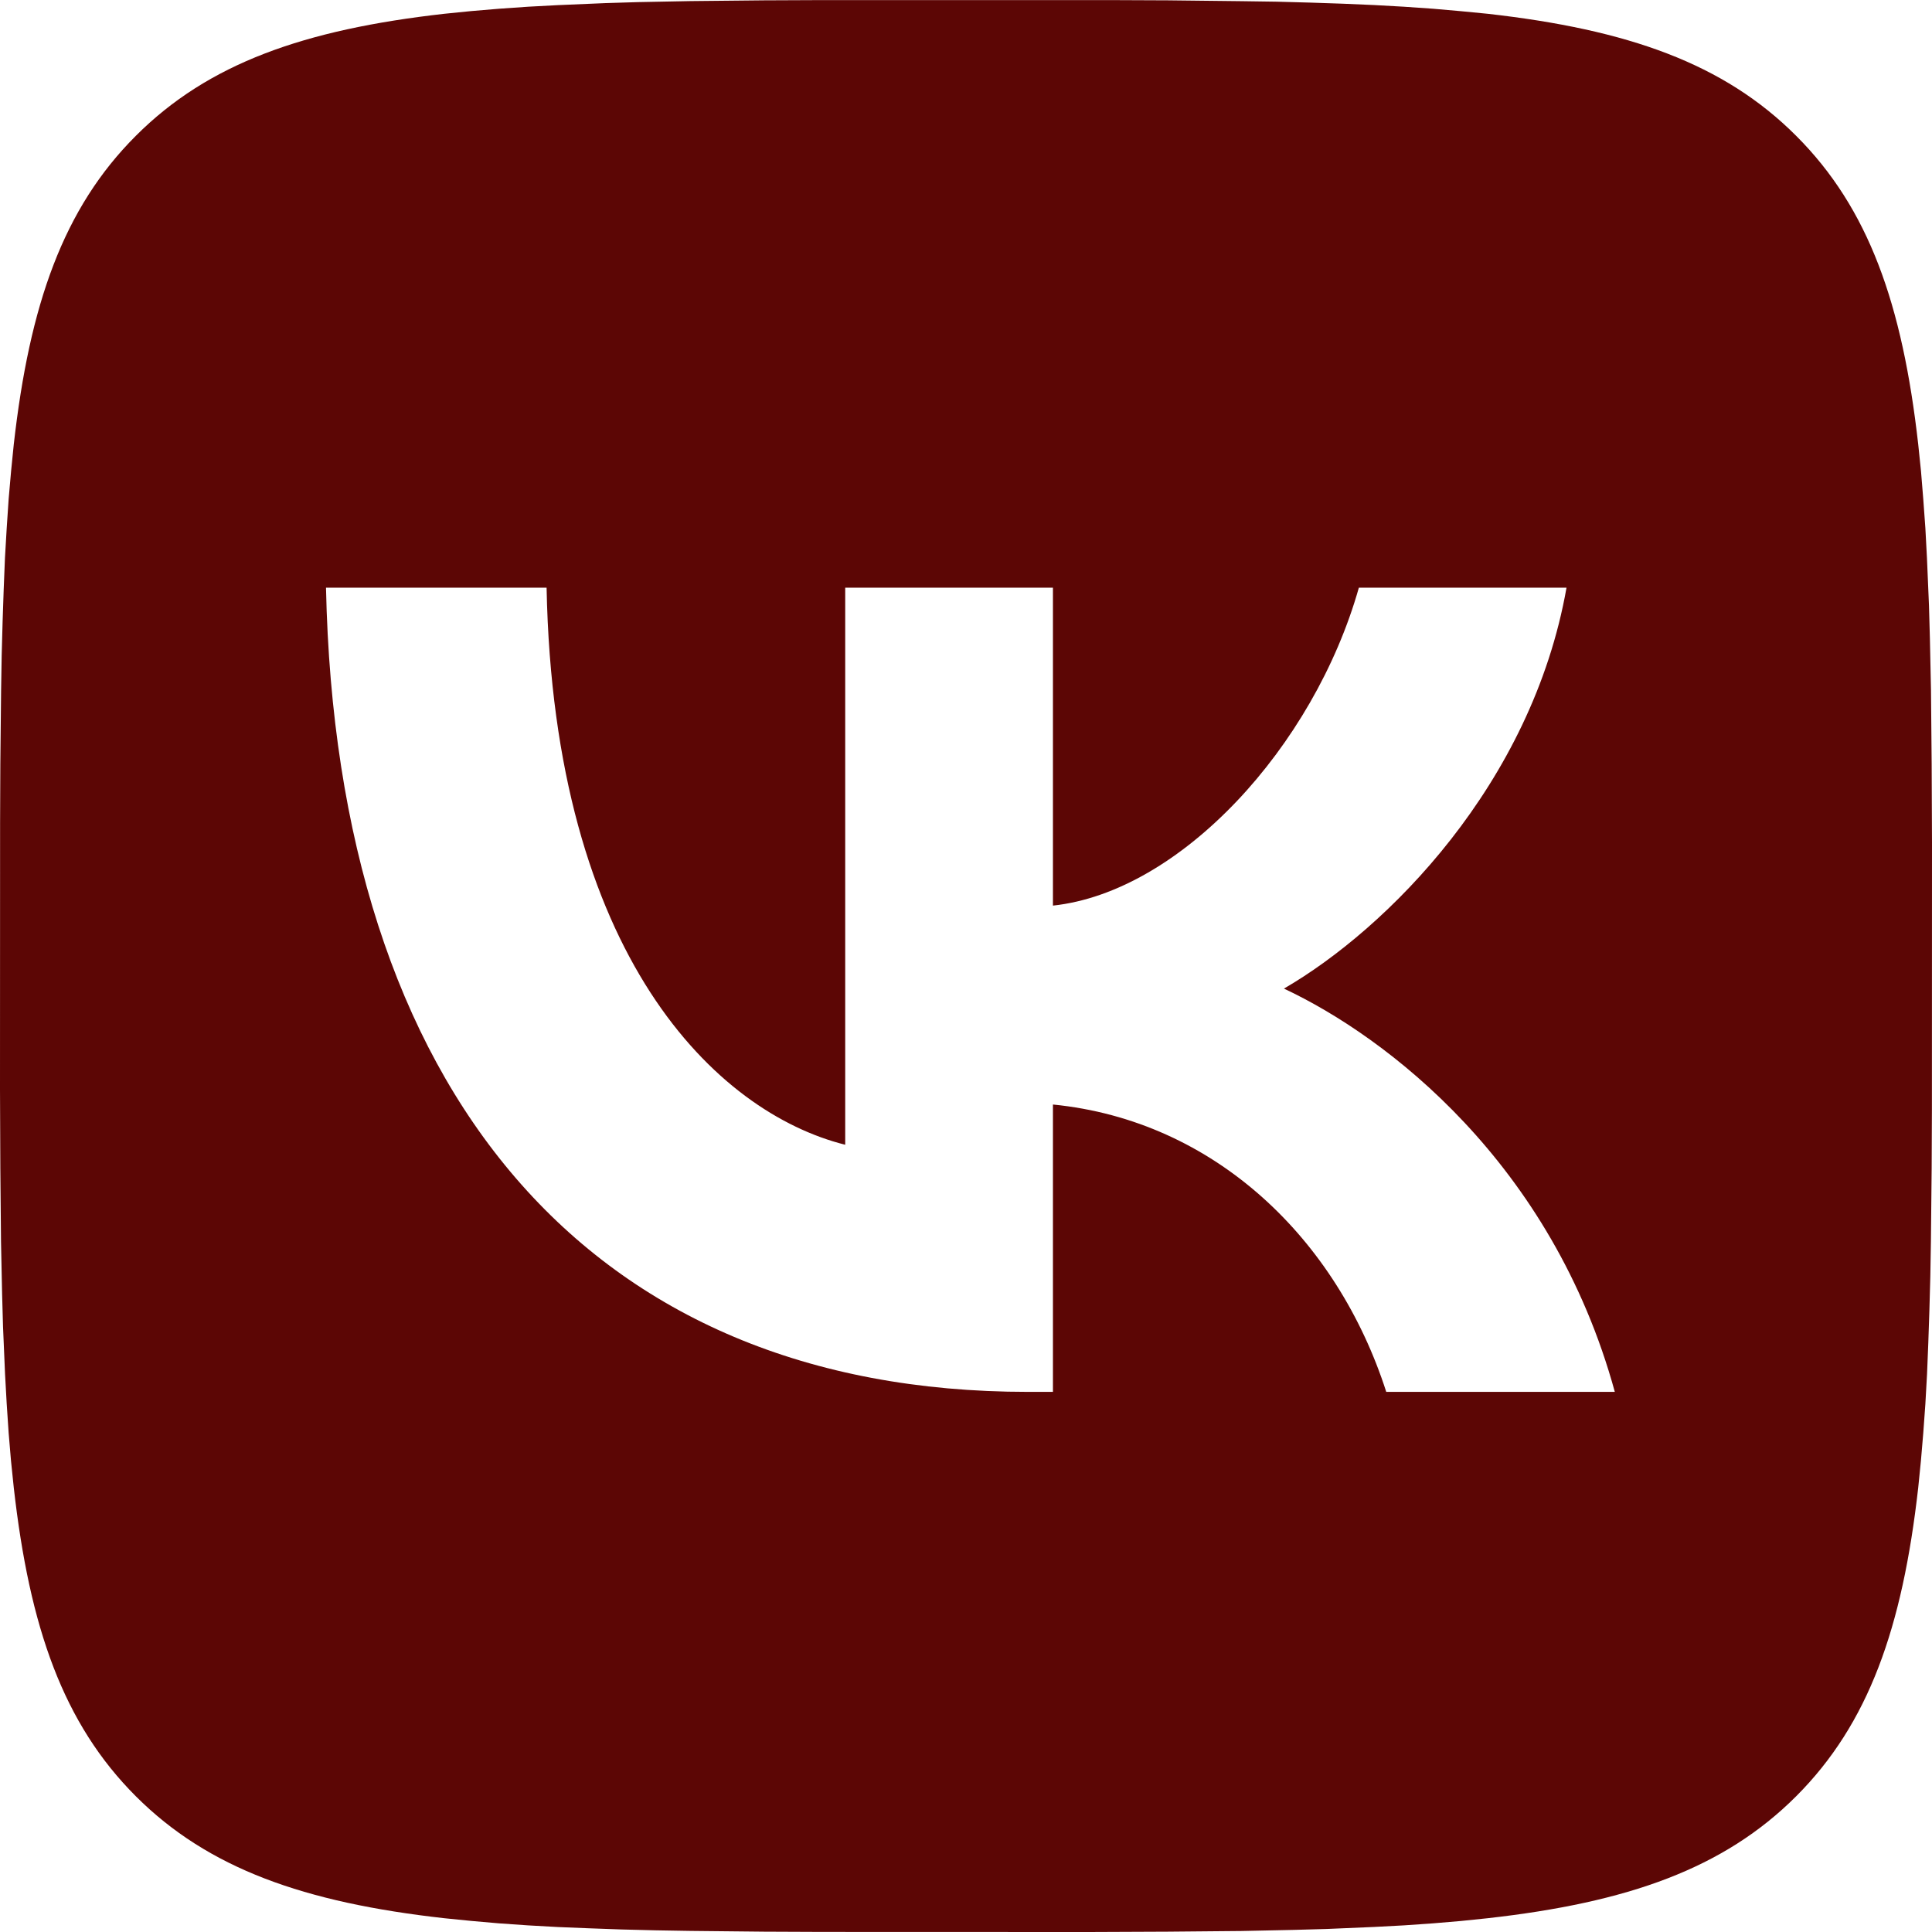 <svg width="23" height="23" viewBox="0 0 23 23" fill="none" xmlns="http://www.w3.org/2000/svg">
<g clip-path="url(#clip0_330_1569)">
<path d="M9.094 0.004L9.792 0.001H13.208L13.907 0.004L14.783 0.014L15.198 0.02L15.599 0.031L15.985 0.044L16.357 0.06L16.715 0.08L17.06 0.104L17.391 0.133L17.71 0.164C19.378 0.352 20.521 0.754 21.383 1.617C22.246 2.479 22.648 3.622 22.836 5.29L22.869 5.609L22.896 5.941L22.921 6.286L22.94 6.643L22.964 7.207L22.975 7.6L22.988 8.217L22.996 9.094L23 10.033L22.999 13.208L22.996 13.908L22.987 14.784L22.98 15.198L22.969 15.599L22.956 15.985L22.941 16.357L22.921 16.715L22.896 17.061L22.868 17.391L22.836 17.71C22.648 19.378 22.246 20.521 21.383 21.384C20.521 22.246 19.378 22.649 17.71 22.836L17.391 22.869L17.059 22.897L16.714 22.921L16.357 22.94L15.793 22.964L15.4 22.975L14.783 22.988L13.906 22.996L12.967 23L9.792 22.999L9.093 22.996L8.217 22.987L7.802 22.98L7.401 22.97L7.015 22.956L6.643 22.941L6.285 22.921L5.94 22.897L5.609 22.868L5.29 22.836C3.623 22.649 2.479 22.246 1.617 21.384C0.754 20.521 0.352 19.379 0.164 17.71L0.131 17.391L0.103 17.06L0.08 16.715L0.06 16.357L0.036 15.794L0.025 15.401L0.012 14.784L0.004 13.907L0 12.967L0.001 9.793L0.004 9.093L0.013 8.217L0.02 7.802L0.031 7.401L0.044 7.015L0.059 6.643L0.08 6.285L0.103 5.94L0.132 5.609L0.164 5.29C0.352 3.623 0.754 2.479 1.617 1.617C2.479 0.754 3.622 0.352 5.29 0.164L5.609 0.132L5.941 0.104L6.286 0.08L6.643 0.061L7.207 0.037L7.6 0.025L8.217 0.013L9.094 0.004ZM6.507 6.996H3.881C4.006 12.976 6.996 16.57 12.238 16.57H12.535V13.149C14.461 13.34 15.918 14.749 16.503 16.57H19.224C18.477 13.848 16.512 12.344 15.285 11.769C16.512 11.059 18.237 9.334 18.649 6.996H16.177C15.64 8.894 14.049 10.619 12.535 10.781V6.996H10.062V13.628C8.529 13.244 6.593 11.385 6.507 6.996Z" fill="#5C0605"/>
</g>
<defs>
<clipPath id="clip0_330_1569">
<rect width="23" height="23" fill="white"/>
</clipPath>
</defs>
</svg>
